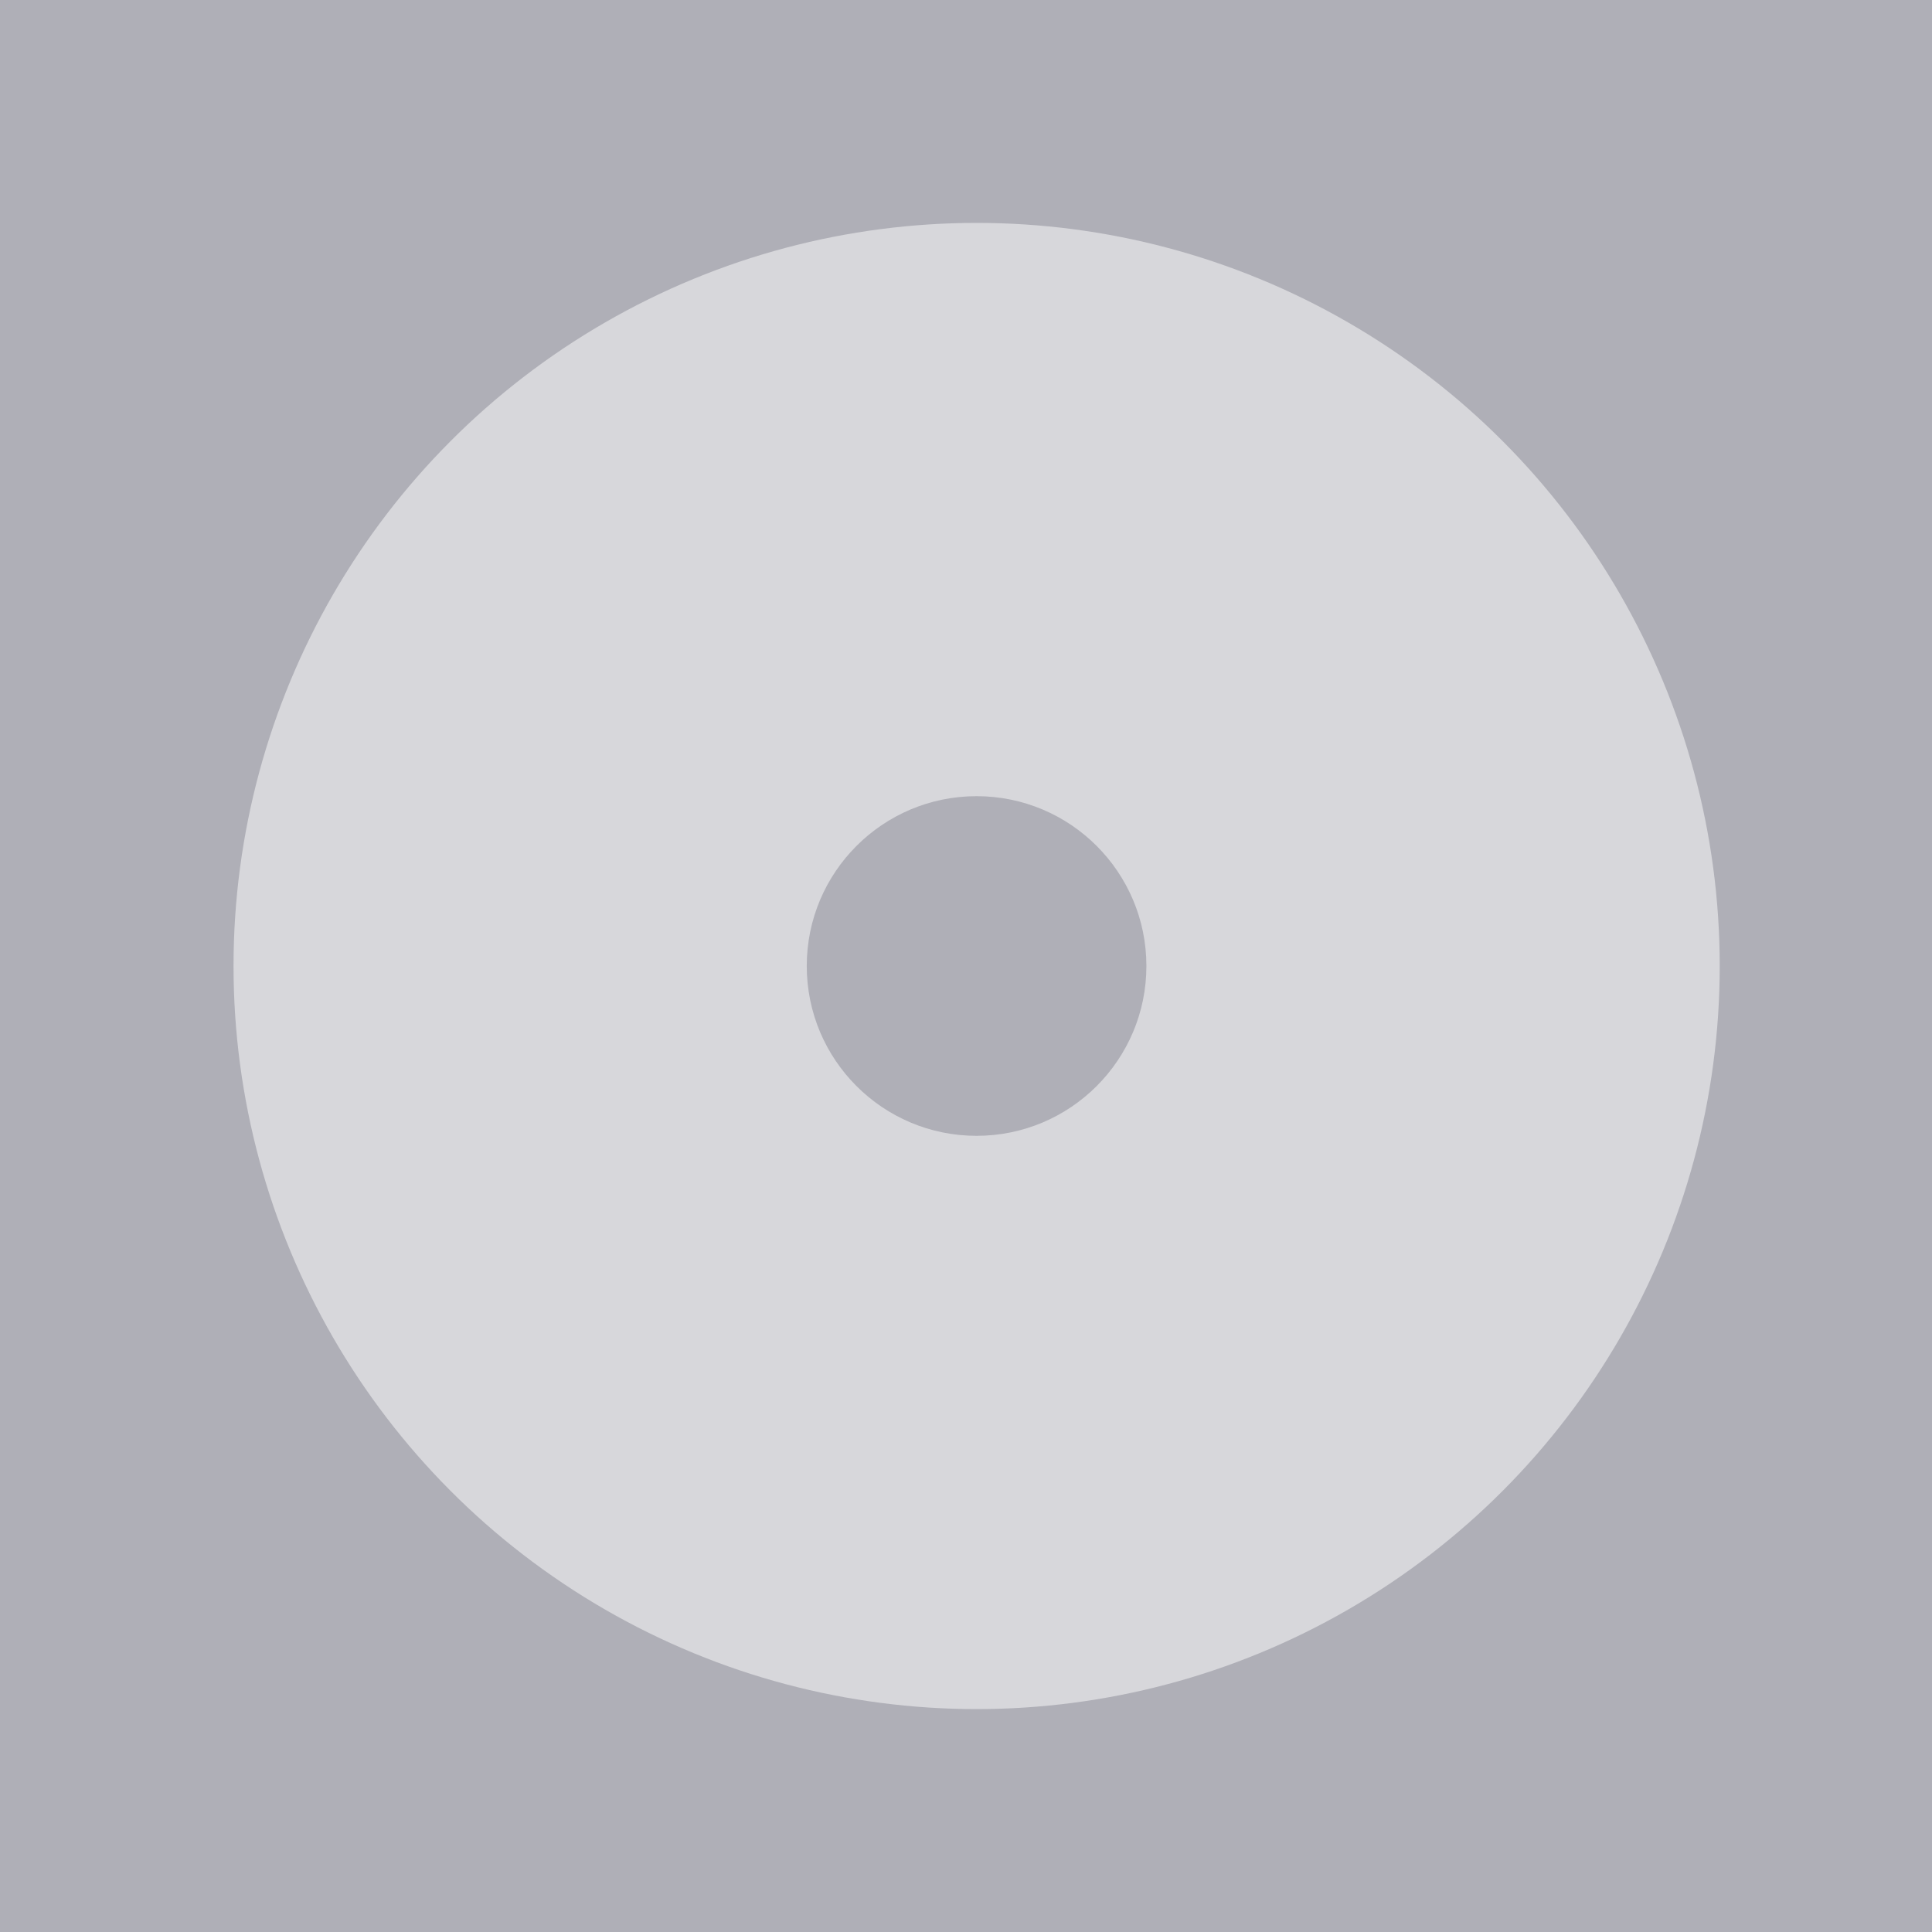 <svg height="40" viewBox="0 0 40 40" width="40" xmlns="http://www.w3.org/2000/svg"><path d="m0 0h40v40h-40z" fill="#afafb7"/><circle cx="20.22" cy="20" fill="#fff" opacity=".5" r="15.385"/><circle cx="20.219" cy="20" fill="#afafb7" r="3.516"/></svg>